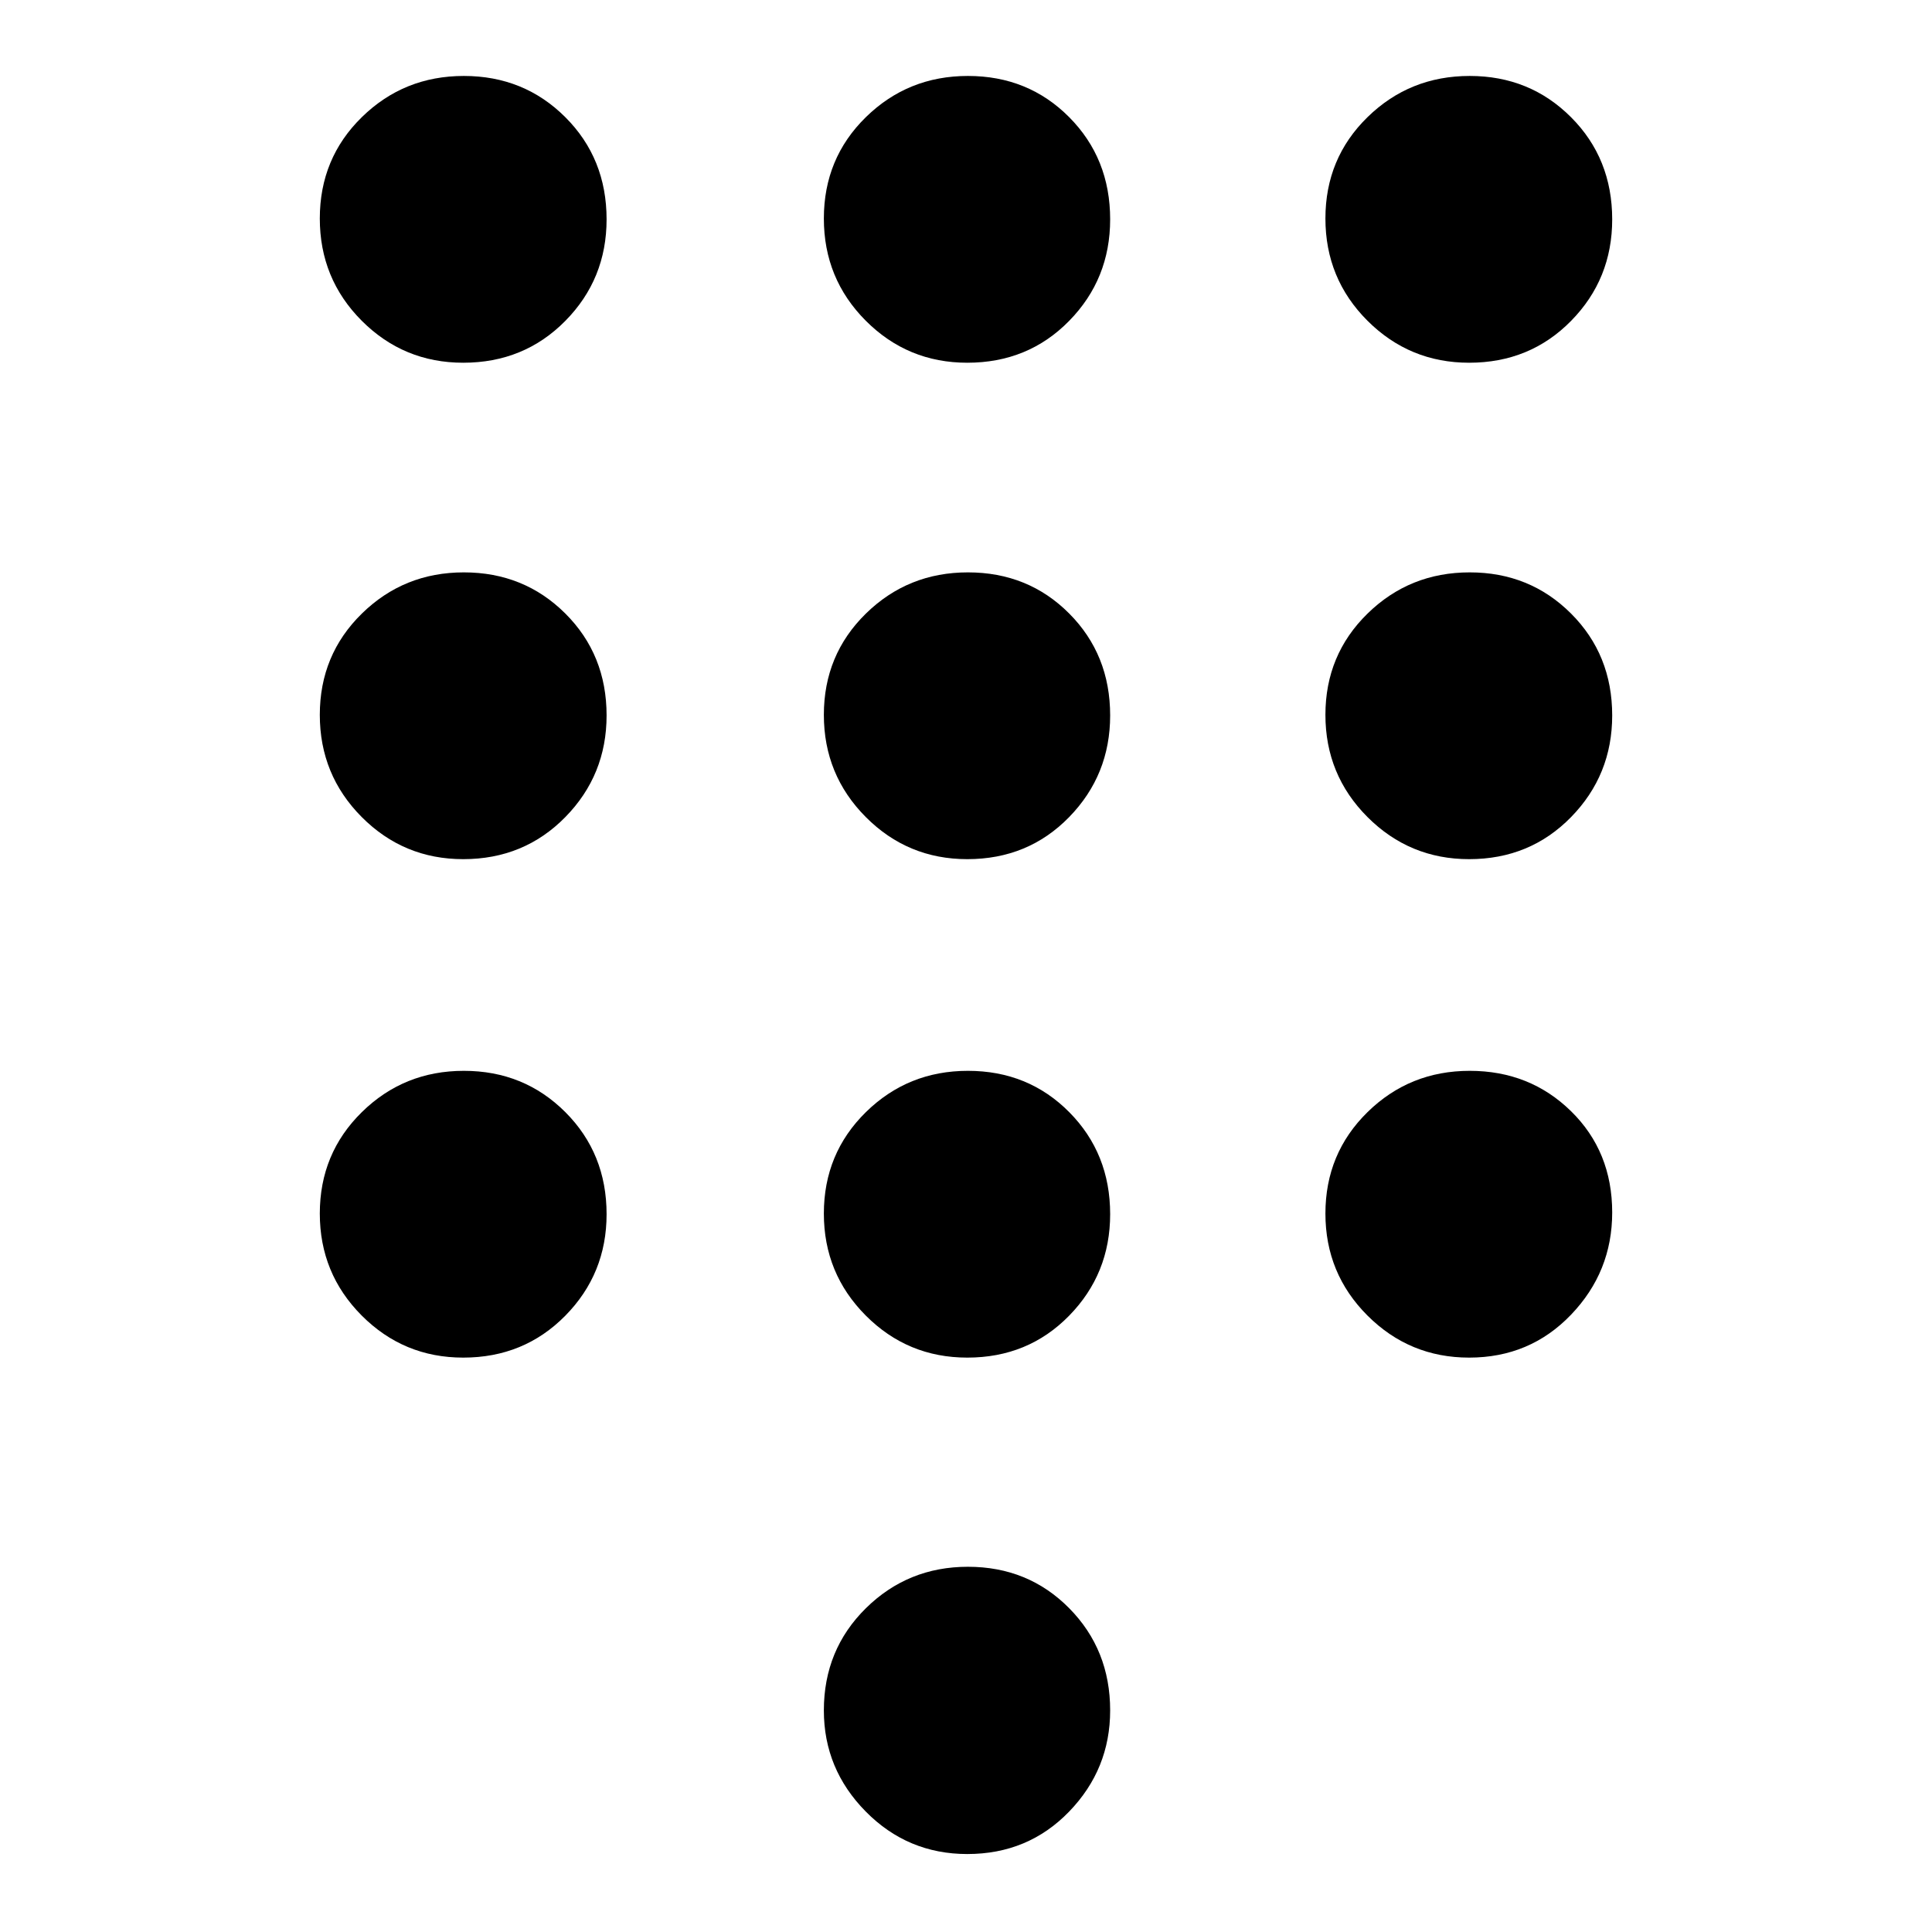 <svg xmlns="http://www.w3.org/2000/svg" height="48" viewBox="0 -960 960 960" width="48"><path d="M480.64-38.74q-29.62 0-50.44-21.1-20.83-21.09-20.83-50.27 0-30.18 20.89-50.78 20.9-20.59 50.69-20.59 29.98 0 50.33 20.6 20.35 20.6 20.35 50.78 0 29.19-20.38 50.27-20.37 21.09-50.61 21.09ZM230.17-779.76q-29.6 0-50.43-20.87-20.83-20.88-20.83-50.8 0-29.92 20.9-50.37 20.89-20.46 50.68-20.46 29.89 0 50.41 20.49 20.51 20.48 20.51 50.77 0 29.67-20.51 50.45-20.52 20.79-50.73 20.79Zm0 246.67q-29.6 0-50.43-20.93t-20.83-50.78q0-29.85 20.9-50.32 20.89-20.47 50.68-20.47 29.89 0 50.41 20.44 20.51 20.44 20.51 50.65 0 29.6-20.51 50.51-20.52 20.9-50.73 20.9Zm0 247.68q-29.6 0-50.43-20.9-20.83-20.89-20.83-50.68 0-29.89 20.9-50.41 20.89-20.51 50.68-20.51 29.89 0 50.41 20.51 20.51 20.52 20.51 50.73 0 29.6-20.51 50.43-20.52 20.83-50.73 20.83ZM730-779.76q-29.6 0-50.51-20.87-20.9-20.88-20.9-50.8 0-29.92 20.93-50.37 20.93-20.46 50.78-20.46t50.32 20.49q20.47 20.48 20.47 50.77 0 29.67-20.44 50.45-20.44 20.79-50.65 20.79ZM480.64-285.41q-29.62 0-50.44-20.9-20.83-20.89-20.83-50.68 0-29.89 20.89-50.41 20.9-20.51 50.69-20.51 29.98 0 50.33 20.51 20.35 20.52 20.35 50.73 0 29.6-20.38 50.43-20.37 20.83-50.61 20.83Zm249.36 0q-29.6 0-50.51-20.9-20.9-20.89-20.9-50.68 0-29.89 20.93-50.41 20.93-20.51 50.78-20.51t50.32 20.04q20.47 20.05 20.47 50.34 0 29.47-20.44 50.79-20.44 21.33-50.65 21.33Zm0-247.68q-29.6 0-50.51-20.93-20.9-20.93-20.9-50.78t20.93-50.32q20.93-20.47 50.78-20.47t50.32 20.44q20.47 20.44 20.47 50.65 0 29.6-20.44 50.51-20.44 20.9-50.65 20.9Zm-249.36 0q-29.62 0-50.44-20.93-20.83-20.93-20.83-50.78t20.89-50.32q20.9-20.47 50.69-20.47 29.98 0 50.33 20.44 20.35 20.44 20.35 50.65 0 29.6-20.38 50.51-20.37 20.9-50.61 20.9Zm0-246.67q-29.62 0-50.44-20.87-20.83-20.88-20.83-50.8 0-29.92 20.89-50.37 20.9-20.46 50.69-20.46 29.98 0 50.33 20.49 20.35 20.48 20.35 50.77 0 29.67-20.38 50.45-20.37 20.79-50.61 20.79Z"/></svg>
